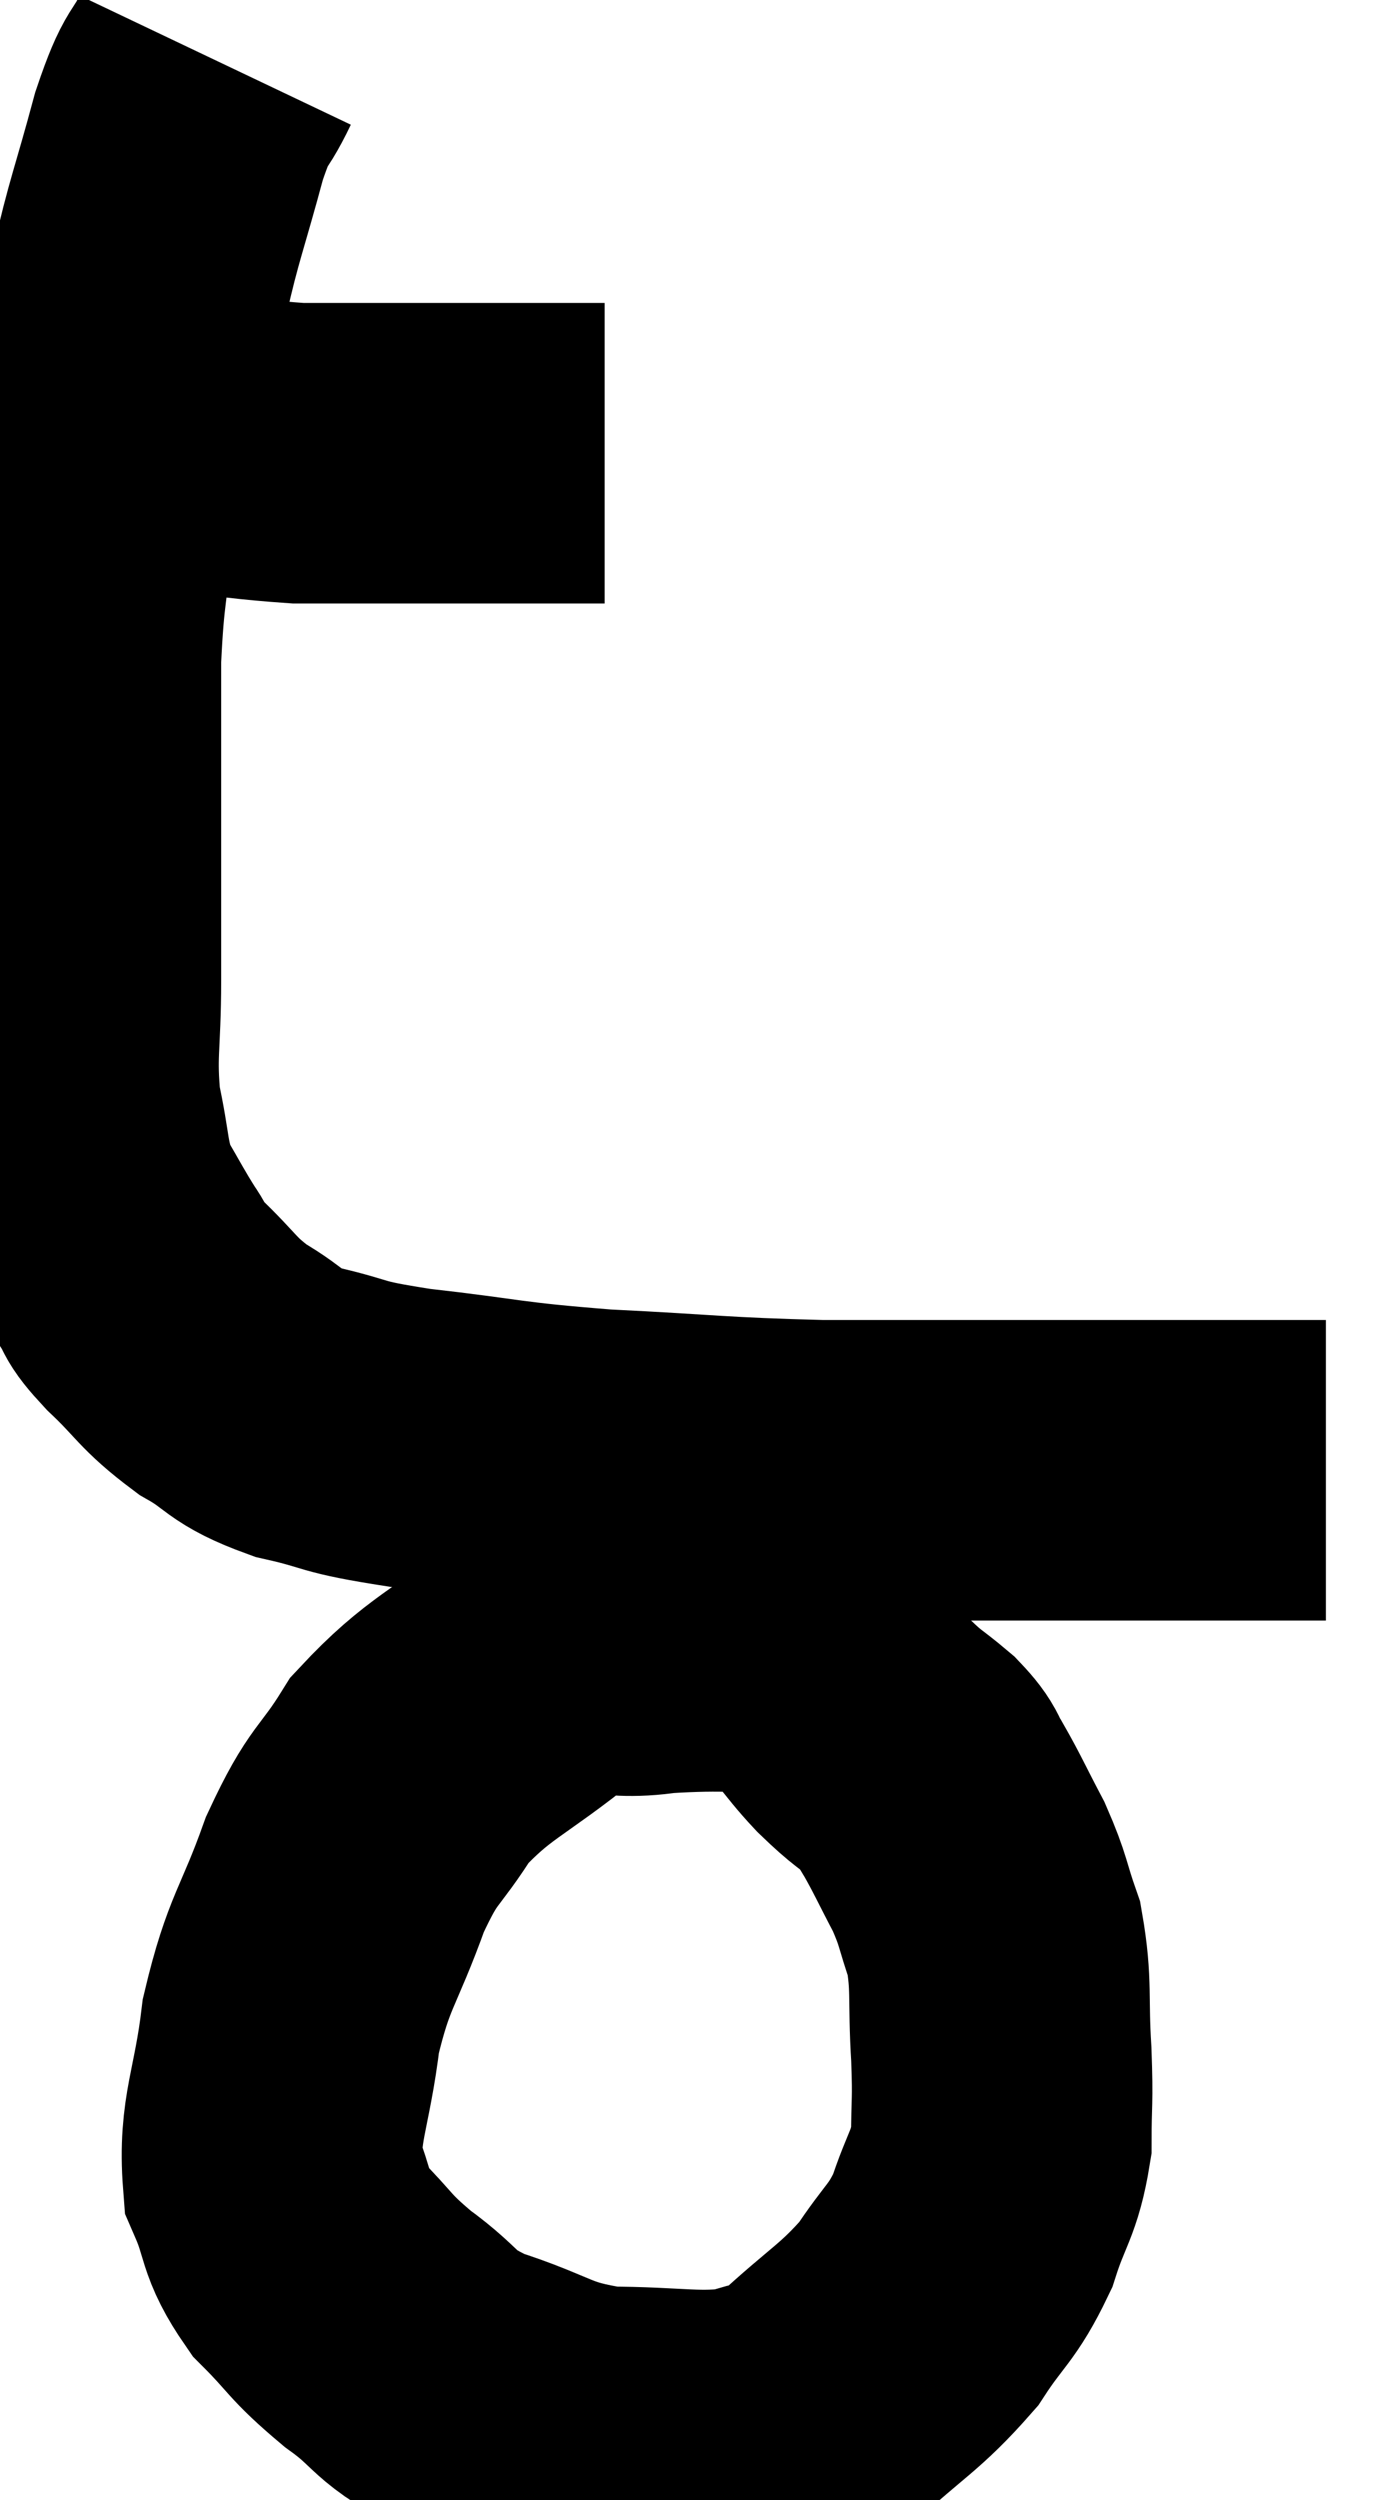 <svg xmlns="http://www.w3.org/2000/svg" viewBox="12.26 4.52 23.06 41.593" width="23.06" height="41.593"><path d="M 13.26 11.64 C 13.77 11.64, 13.29 11.535, 14.28 11.64 C 15.75 11.85, 15.72 11.955, 17.22 12.06 C 18.75 12.06, 19.155 12.06, 20.28 12.06 C 21 12.06, 21.21 12.06, 21.72 12.06 L 22.32 12.06" fill="none" stroke="black" stroke-width="5"></path><path d="M 15.84 5.52 C 15.54 6.15, 15.555 5.85, 15.24 6.78 C 14.91 8.01, 14.82 8.175, 14.58 9.24 C 14.43 10.14, 14.505 10.095, 14.28 11.04 C 13.98 12.03, 13.89 11.91, 13.68 13.02 C 13.56 14.25, 13.5 14.205, 13.44 15.48 C 13.44 16.8, 13.44 16.785, 13.44 18.12 C 13.44 19.47, 13.44 19.605, 13.44 20.82 C 13.44 21.9, 13.35 22.035, 13.44 22.98 C 13.62 23.79, 13.56 23.94, 13.8 24.6 C 14.1 25.11, 14.145 25.215, 14.4 25.62 C 14.61 25.92, 14.43 25.8, 14.82 26.22 C 15.39 26.76, 15.36 26.85, 15.96 27.3 C 16.59 27.66, 16.44 27.735, 17.22 28.02 C 18.15 28.23, 17.82 28.245, 19.08 28.44 C 20.67 28.62, 20.55 28.665, 22.26 28.8 C 24.09 28.89, 24.165 28.935, 25.92 28.98 C 27.6 28.98, 27.81 28.98, 29.28 28.98 C 30.54 28.98, 30.93 28.98, 31.8 28.98 C 32.28 28.98, 32.265 28.98, 32.76 28.98 C 33.27 28.98, 33.45 28.98, 33.78 28.98 C 33.93 28.98, 34.005 28.98, 34.08 28.98 C 34.08 28.98, 34.08 28.98, 34.08 28.98 C 34.08 28.98, 34.02 28.98, 34.08 28.98 C 34.2 28.98, 34.26 28.98, 34.32 28.98 C 34.32 28.98, 34.32 28.98, 34.32 28.98 L 34.32 28.98" fill="none" stroke="black" stroke-width="5"></path><path d="M 25.98 31.86 C 24.6 31.86, 24.39 31.785, 23.22 31.86 C 22.26 32.01, 22.335 31.635, 21.3 32.16 C 20.19 33.06, 19.905 33.075, 19.08 33.96 C 18.54 34.83, 18.495 34.635, 18 35.7 C 17.55 36.96, 17.4 36.96, 17.1 38.22 C 16.95 39.48, 16.725 39.765, 16.8 40.74 C 17.1 41.43, 16.965 41.49, 17.4 42.12 C 17.97 42.69, 17.88 42.705, 18.54 43.26 C 19.29 43.8, 19.095 43.89, 20.04 44.34 C 21.18 44.7, 21.15 44.88, 22.32 45.06 C 23.52 45.06, 23.835 45.18, 24.72 45.06 C 25.29 44.82, 25.155 45.09, 25.86 44.58 C 26.7 43.8, 26.895 43.755, 27.54 43.02 C 27.99 42.33, 28.095 42.36, 28.44 41.64 C 28.68 40.89, 28.8 40.875, 28.92 40.14 C 28.92 39.42, 28.95 39.54, 28.92 38.7 C 28.86 37.74, 28.935 37.56, 28.8 36.78 C 28.59 36.18, 28.635 36.165, 28.38 35.58 C 28.08 35.01, 28.02 34.86, 27.78 34.44 C 27.6 34.17, 27.705 34.2, 27.42 33.9 C 27.03 33.57, 27.06 33.645, 26.64 33.24 C 26.19 32.76, 26.25 32.7, 25.74 32.28 C 25.17 31.92, 24.975 31.8, 24.6 31.56 C 24.42 31.44, 24.435 31.38, 24.24 31.32 C 24.03 31.32, 24 31.32, 23.82 31.32 L 23.52 31.32" fill="none" stroke="black" stroke-width="5"></path></svg>